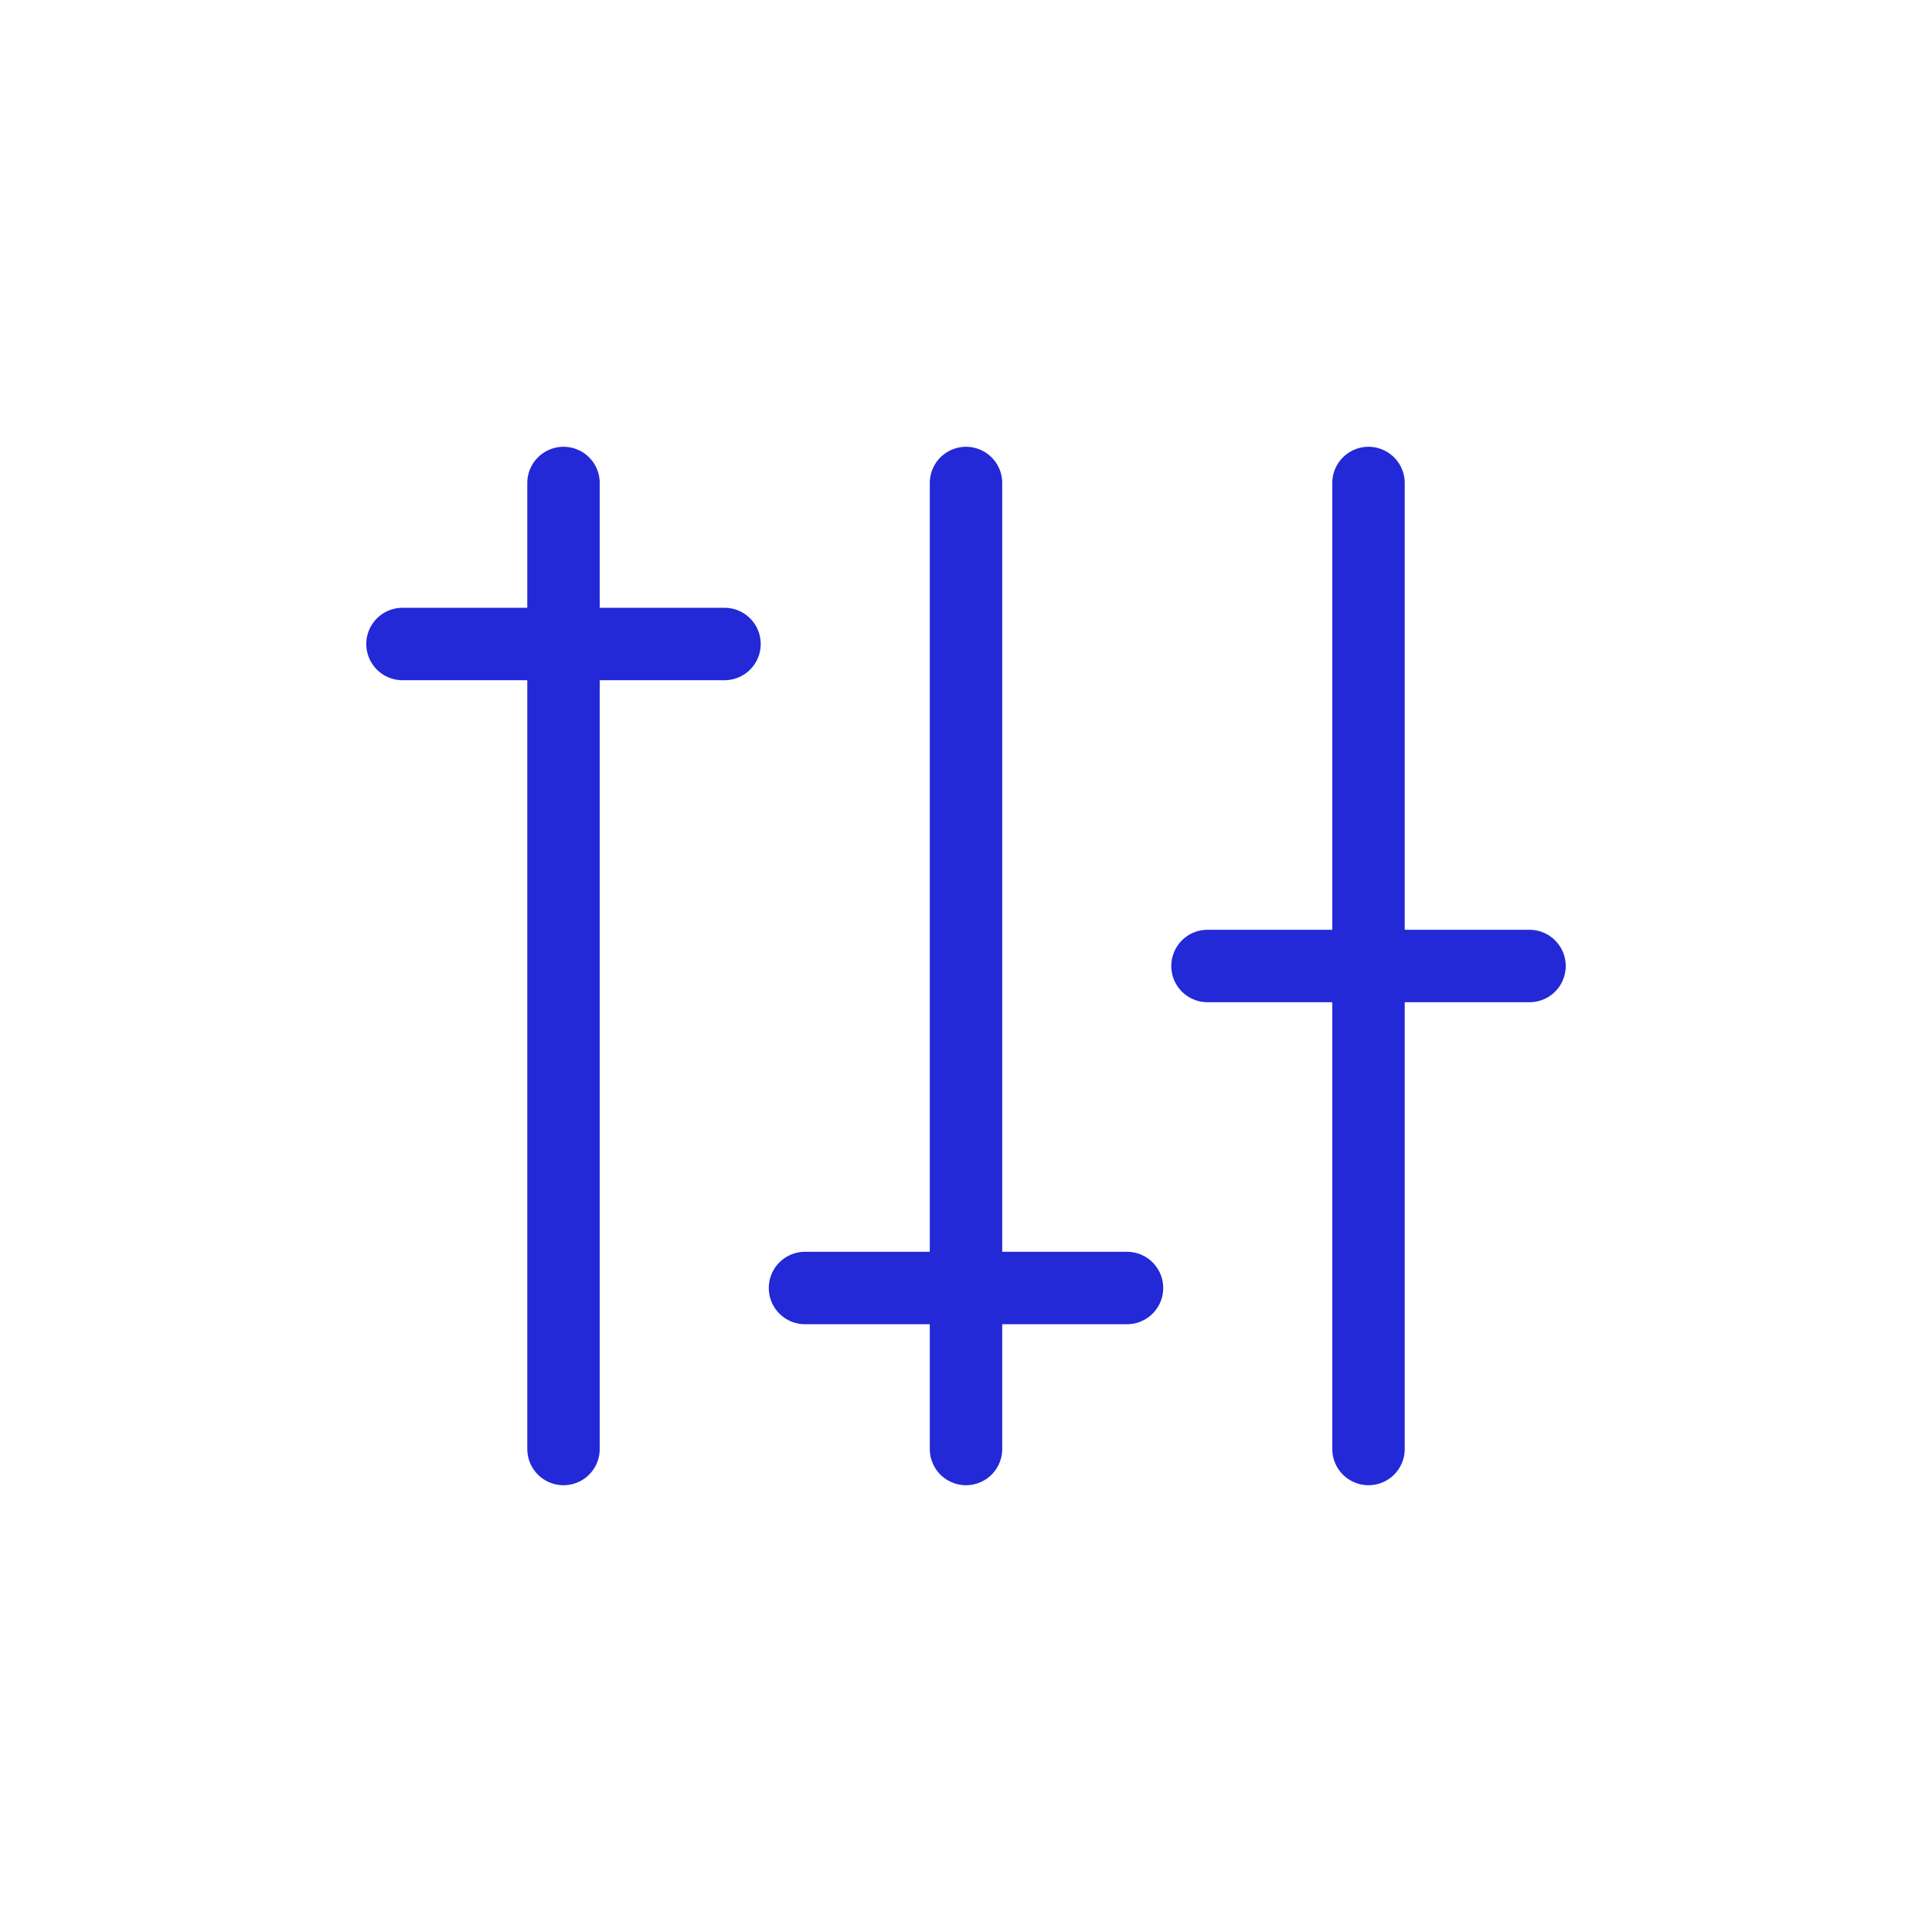 <svg role="img" xmlns="http://www.w3.org/2000/svg" width="80px" height="80px" viewBox="0 0 24 24" aria-labelledby="controlsIconTitle" stroke="#2329D6" stroke-width="0.9" stroke-linecap="round" stroke-linejoin="round" fill="none" color="#2329D6"> <title id="controlsIconTitle">Controllers</title> <path d="M17 18L17 6M12 18L12 6M7 18L7 6M5 8L9 8M10 16L14 16M15 12L19 12"/> </svg>